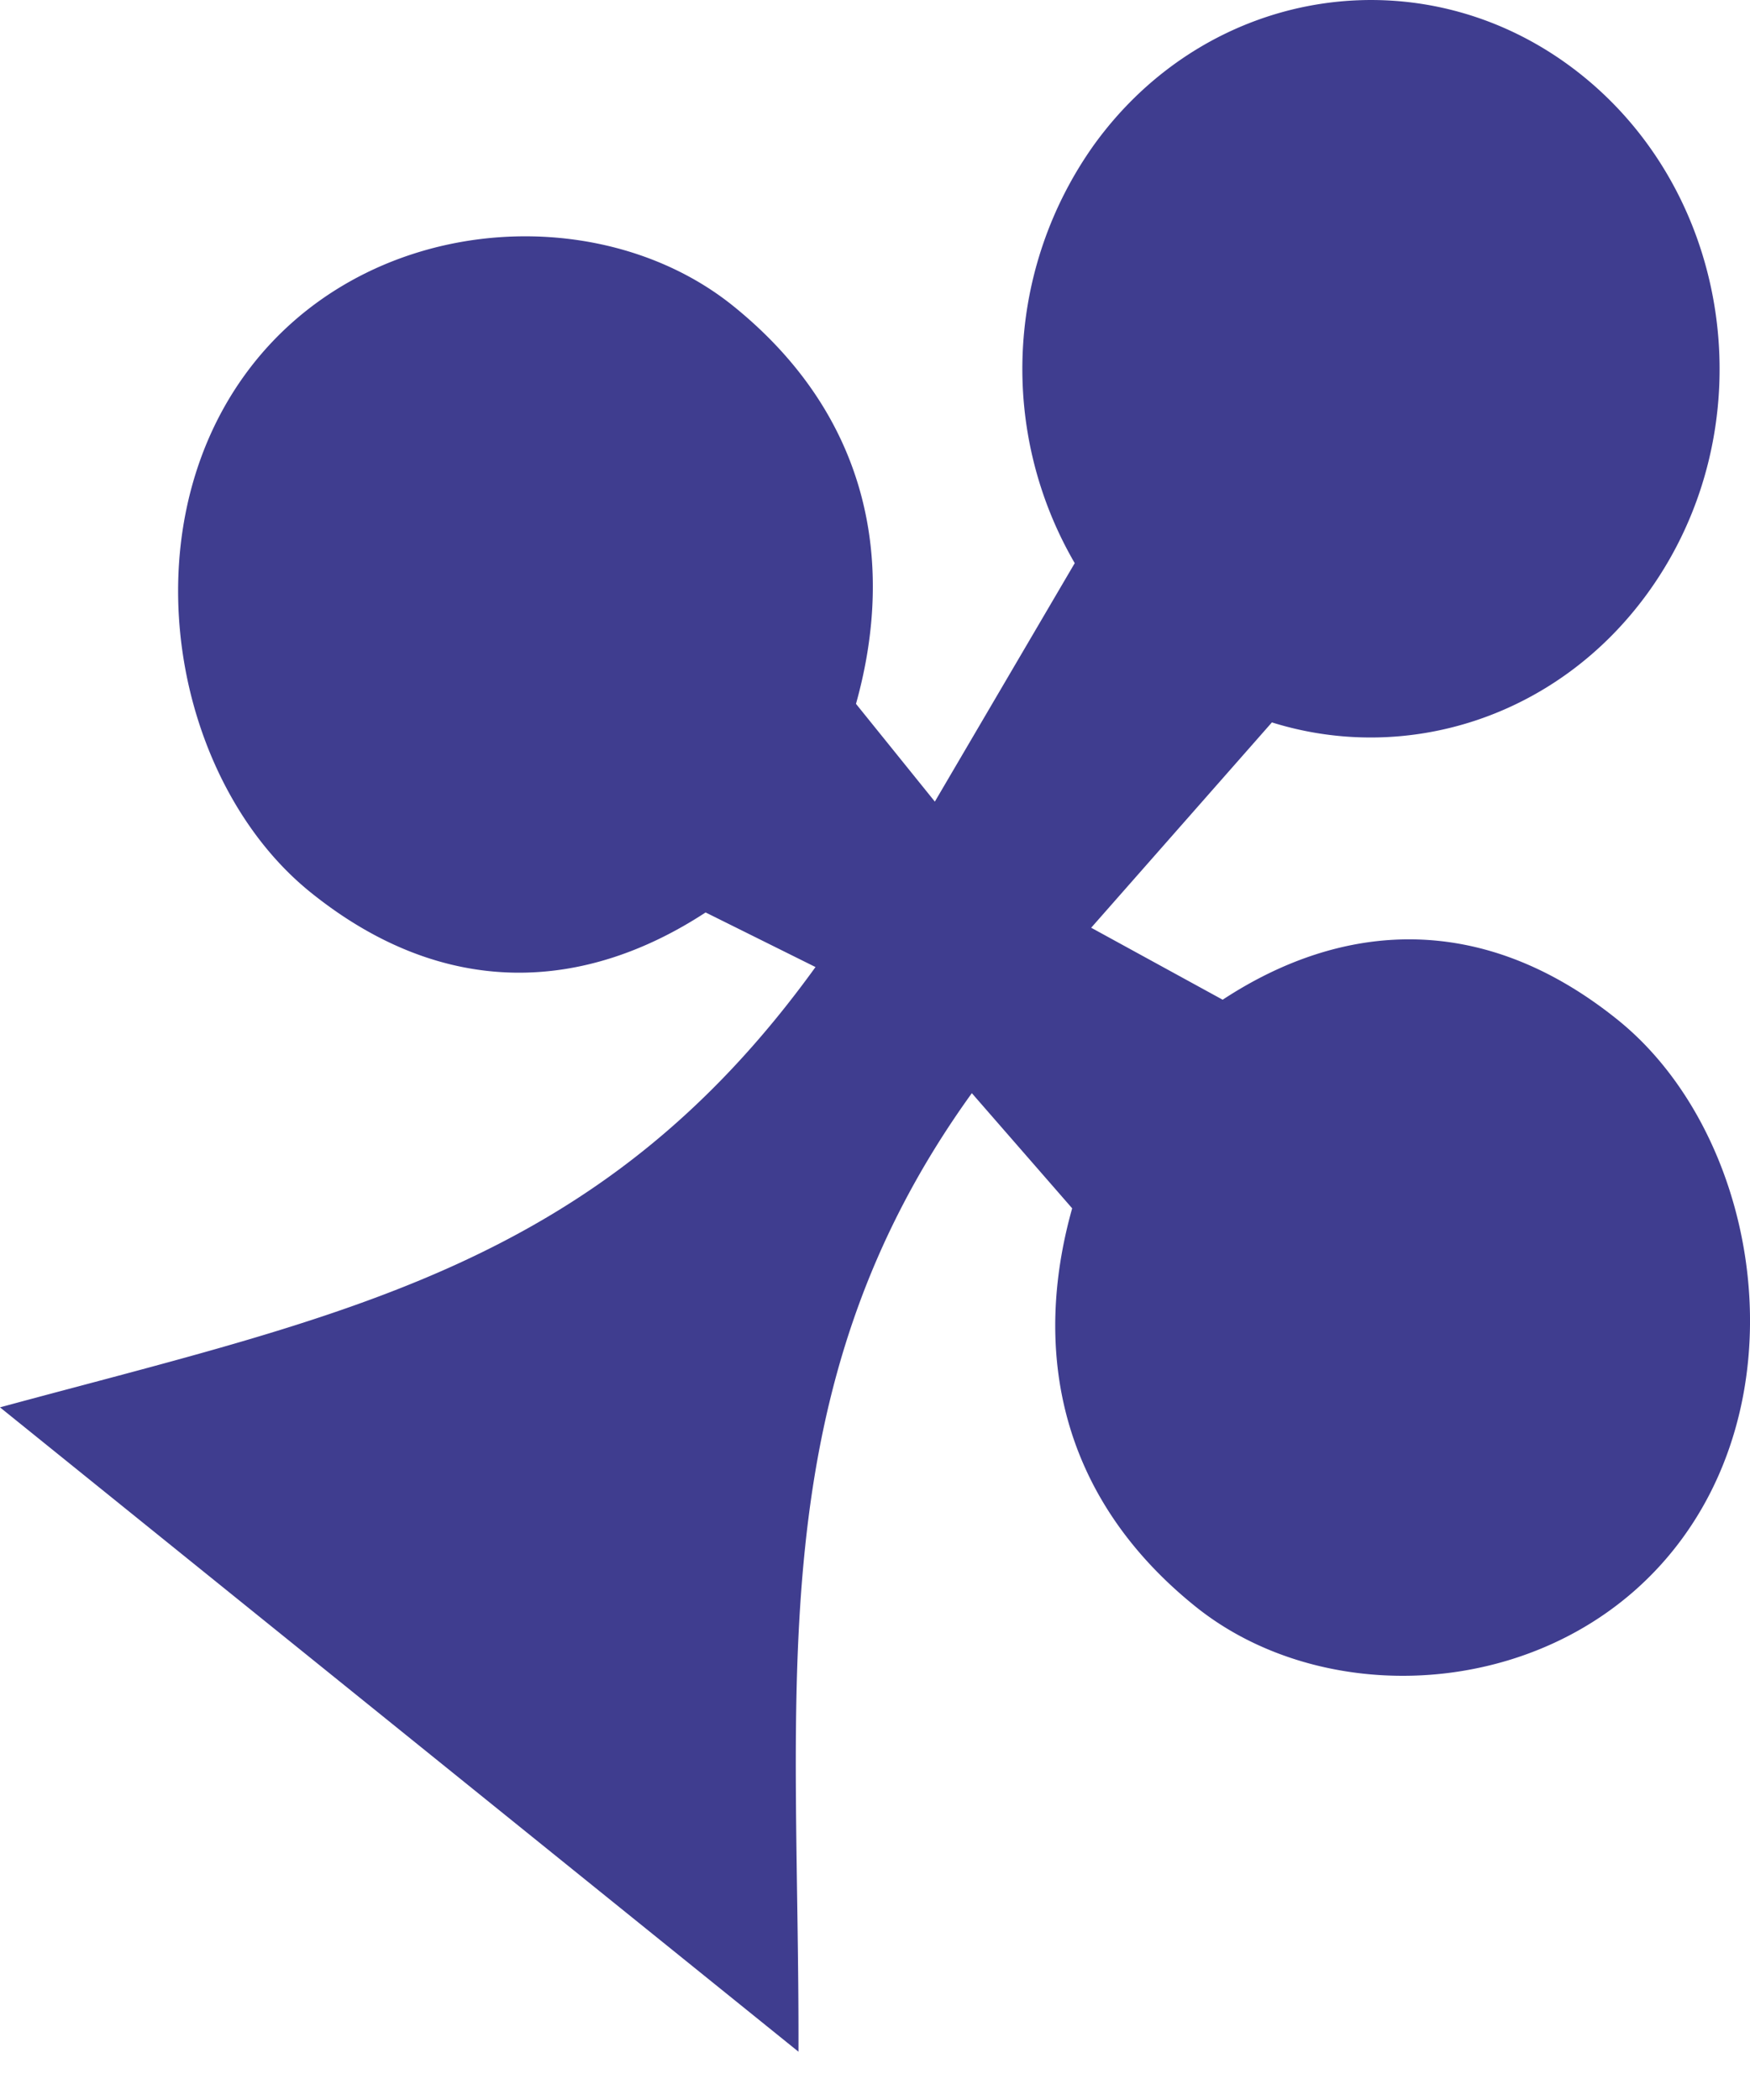 <svg xmlns="http://www.w3.org/2000/svg" width="15" height="18" viewBox="0 0 15 18">
    <path fill="#3F3D8F" fill-rule="evenodd" d="M6.844 17.586L0 12.063c2.944-.798 5.134-1.201 6.99-3.774l-.942-.468c-1.024.67-2.225.764-3.388-.174-1.164-.94-1.565-3.042-.564-4.43C3.097 1.83 5.12 1.684 6.285 2.623c1.162.938 1.394 2.188 1.052 3.41l.676.838 1.199-2.044a3.311 3.311 0 0 1 .164-3.584c1-1.387 2.875-1.654 4.188-.594 1.311 1.058 1.564 3.041.563 4.429-.774 1.073-2.071 1.475-3.225 1.114l-1.549 1.76 1.127.617c1.023-.672 2.224-.765 3.388.174 1.163.938 1.564 3.041.562 4.429-1 1.387-3.024 1.534-4.187.595-1.164-.939-1.396-2.19-1.053-3.41l-.86-.987c-1.839 2.55-1.476 5.084-1.486 8.216"/>
</svg>
